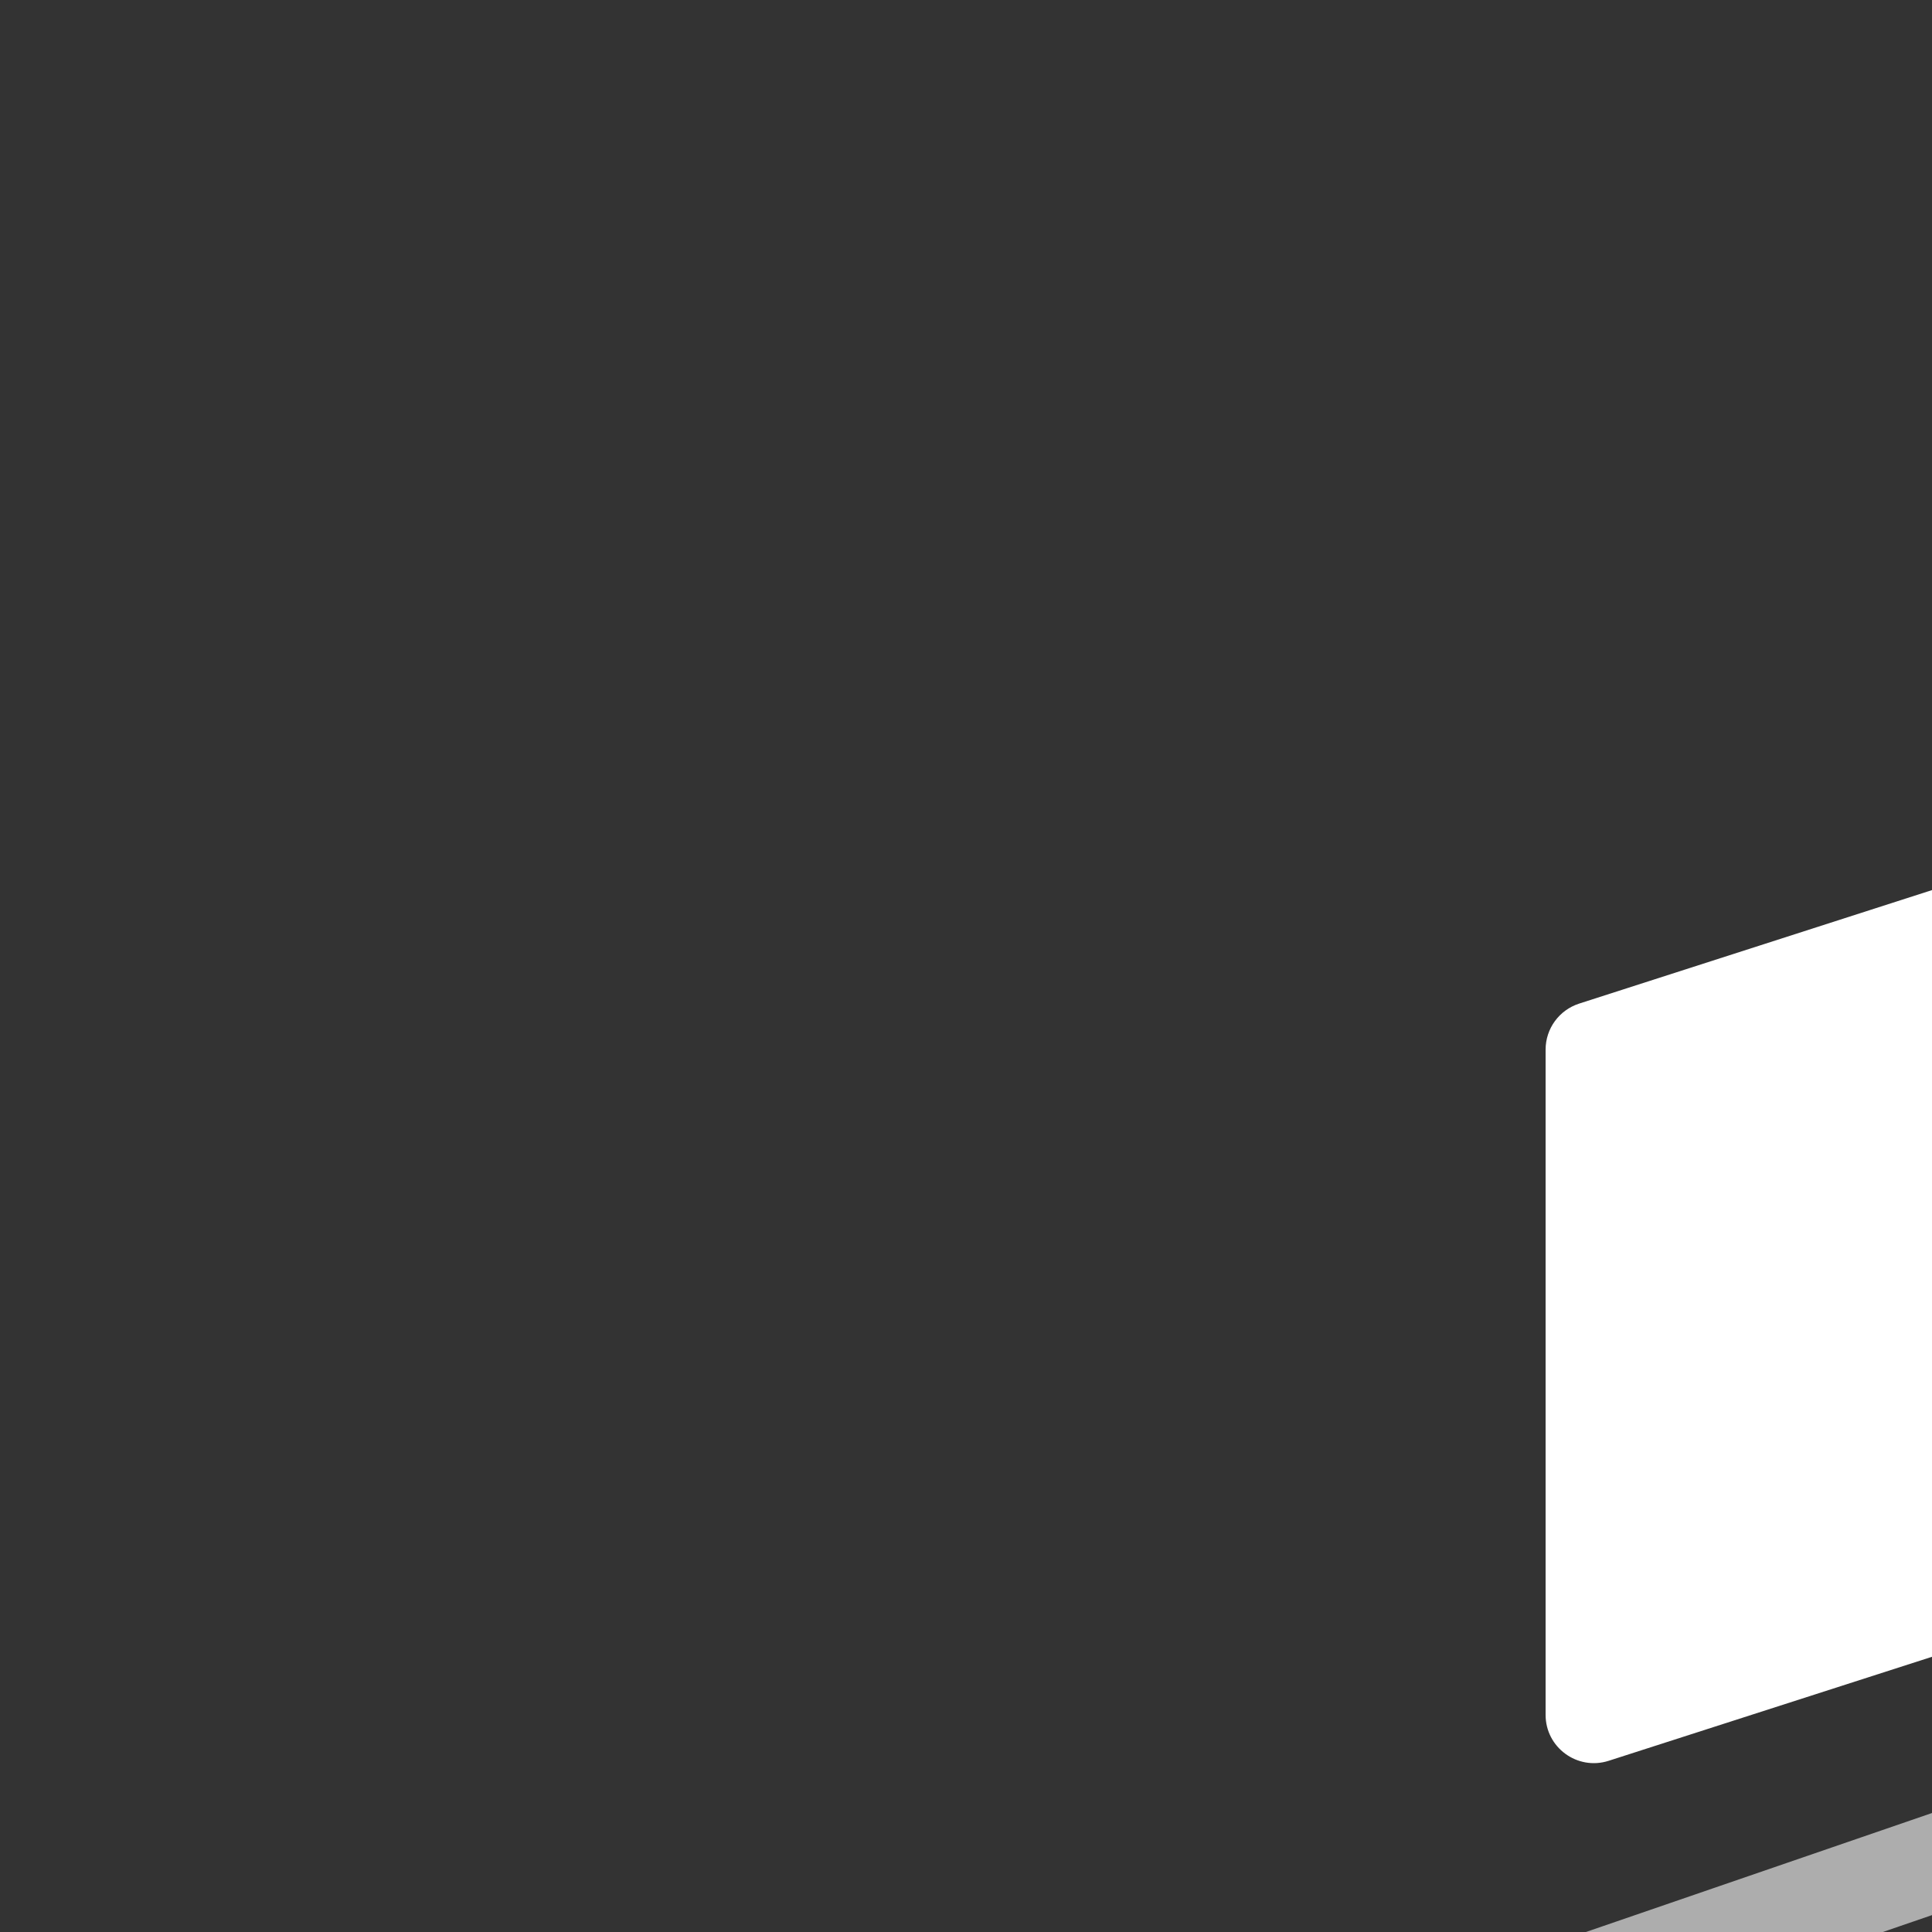<svg xmlns="http://www.w3.org/2000/svg" style="background: #808080" height="64" width="64" viewBox="263 108 20 20">
  <rect x="263" y="108" width="20" height="20" fill="#333333" stroke="none"/>
  <g style="fill: #ffffff;" transform="matrix(-1,0,0,1,551,21)" id="g14869" data-label="F-14">
    <path style="color: rgb(0, 0, 0); opacity: 0.6; fill: #ffffff; fill-rule: evenodd; stroke-linecap: round; stroke-linejoin: round;" d="M 263.492,94.992 A 0.5,0.5 0 0 0 263,95.5 v 8.91 l -4.686,1.875 a 0.501,0.501 0 1 0 0.371,0.93 l 4.828,-1.932 7.824,2.689 a 0.5,0.5 0 1 0 0.324,-0.945 L 264,104.393 V 95.5 a 0.5,0.5 0 0 0 -0.508,-0.508 z" id="path14865"></path>
    <path style="color: rgb(0, 0, 0); fill: #ffffff; fill-rule: evenodd; stroke-linecap: round; stroke-linejoin: round;" d="m 265.506,95.436 c -0.278,-0.003 -0.506,0.222 -0.506,0.5 v 6.885 c -1.3e-4,0.218 0.14,0.41 0.348,0.477 l 6,1.93 c 0.323,0.103 0.653,-0.138 0.652,-0.477 v -6.885 c 1.3e-4,-0.218 -0.14,-0.41 -0.348,-0.477 l -6,-1.93 c -0.047,-0.015 -0.097,-0.023 -0.146,-0.023 z" id="path14867"></path>
  </g>
</svg>